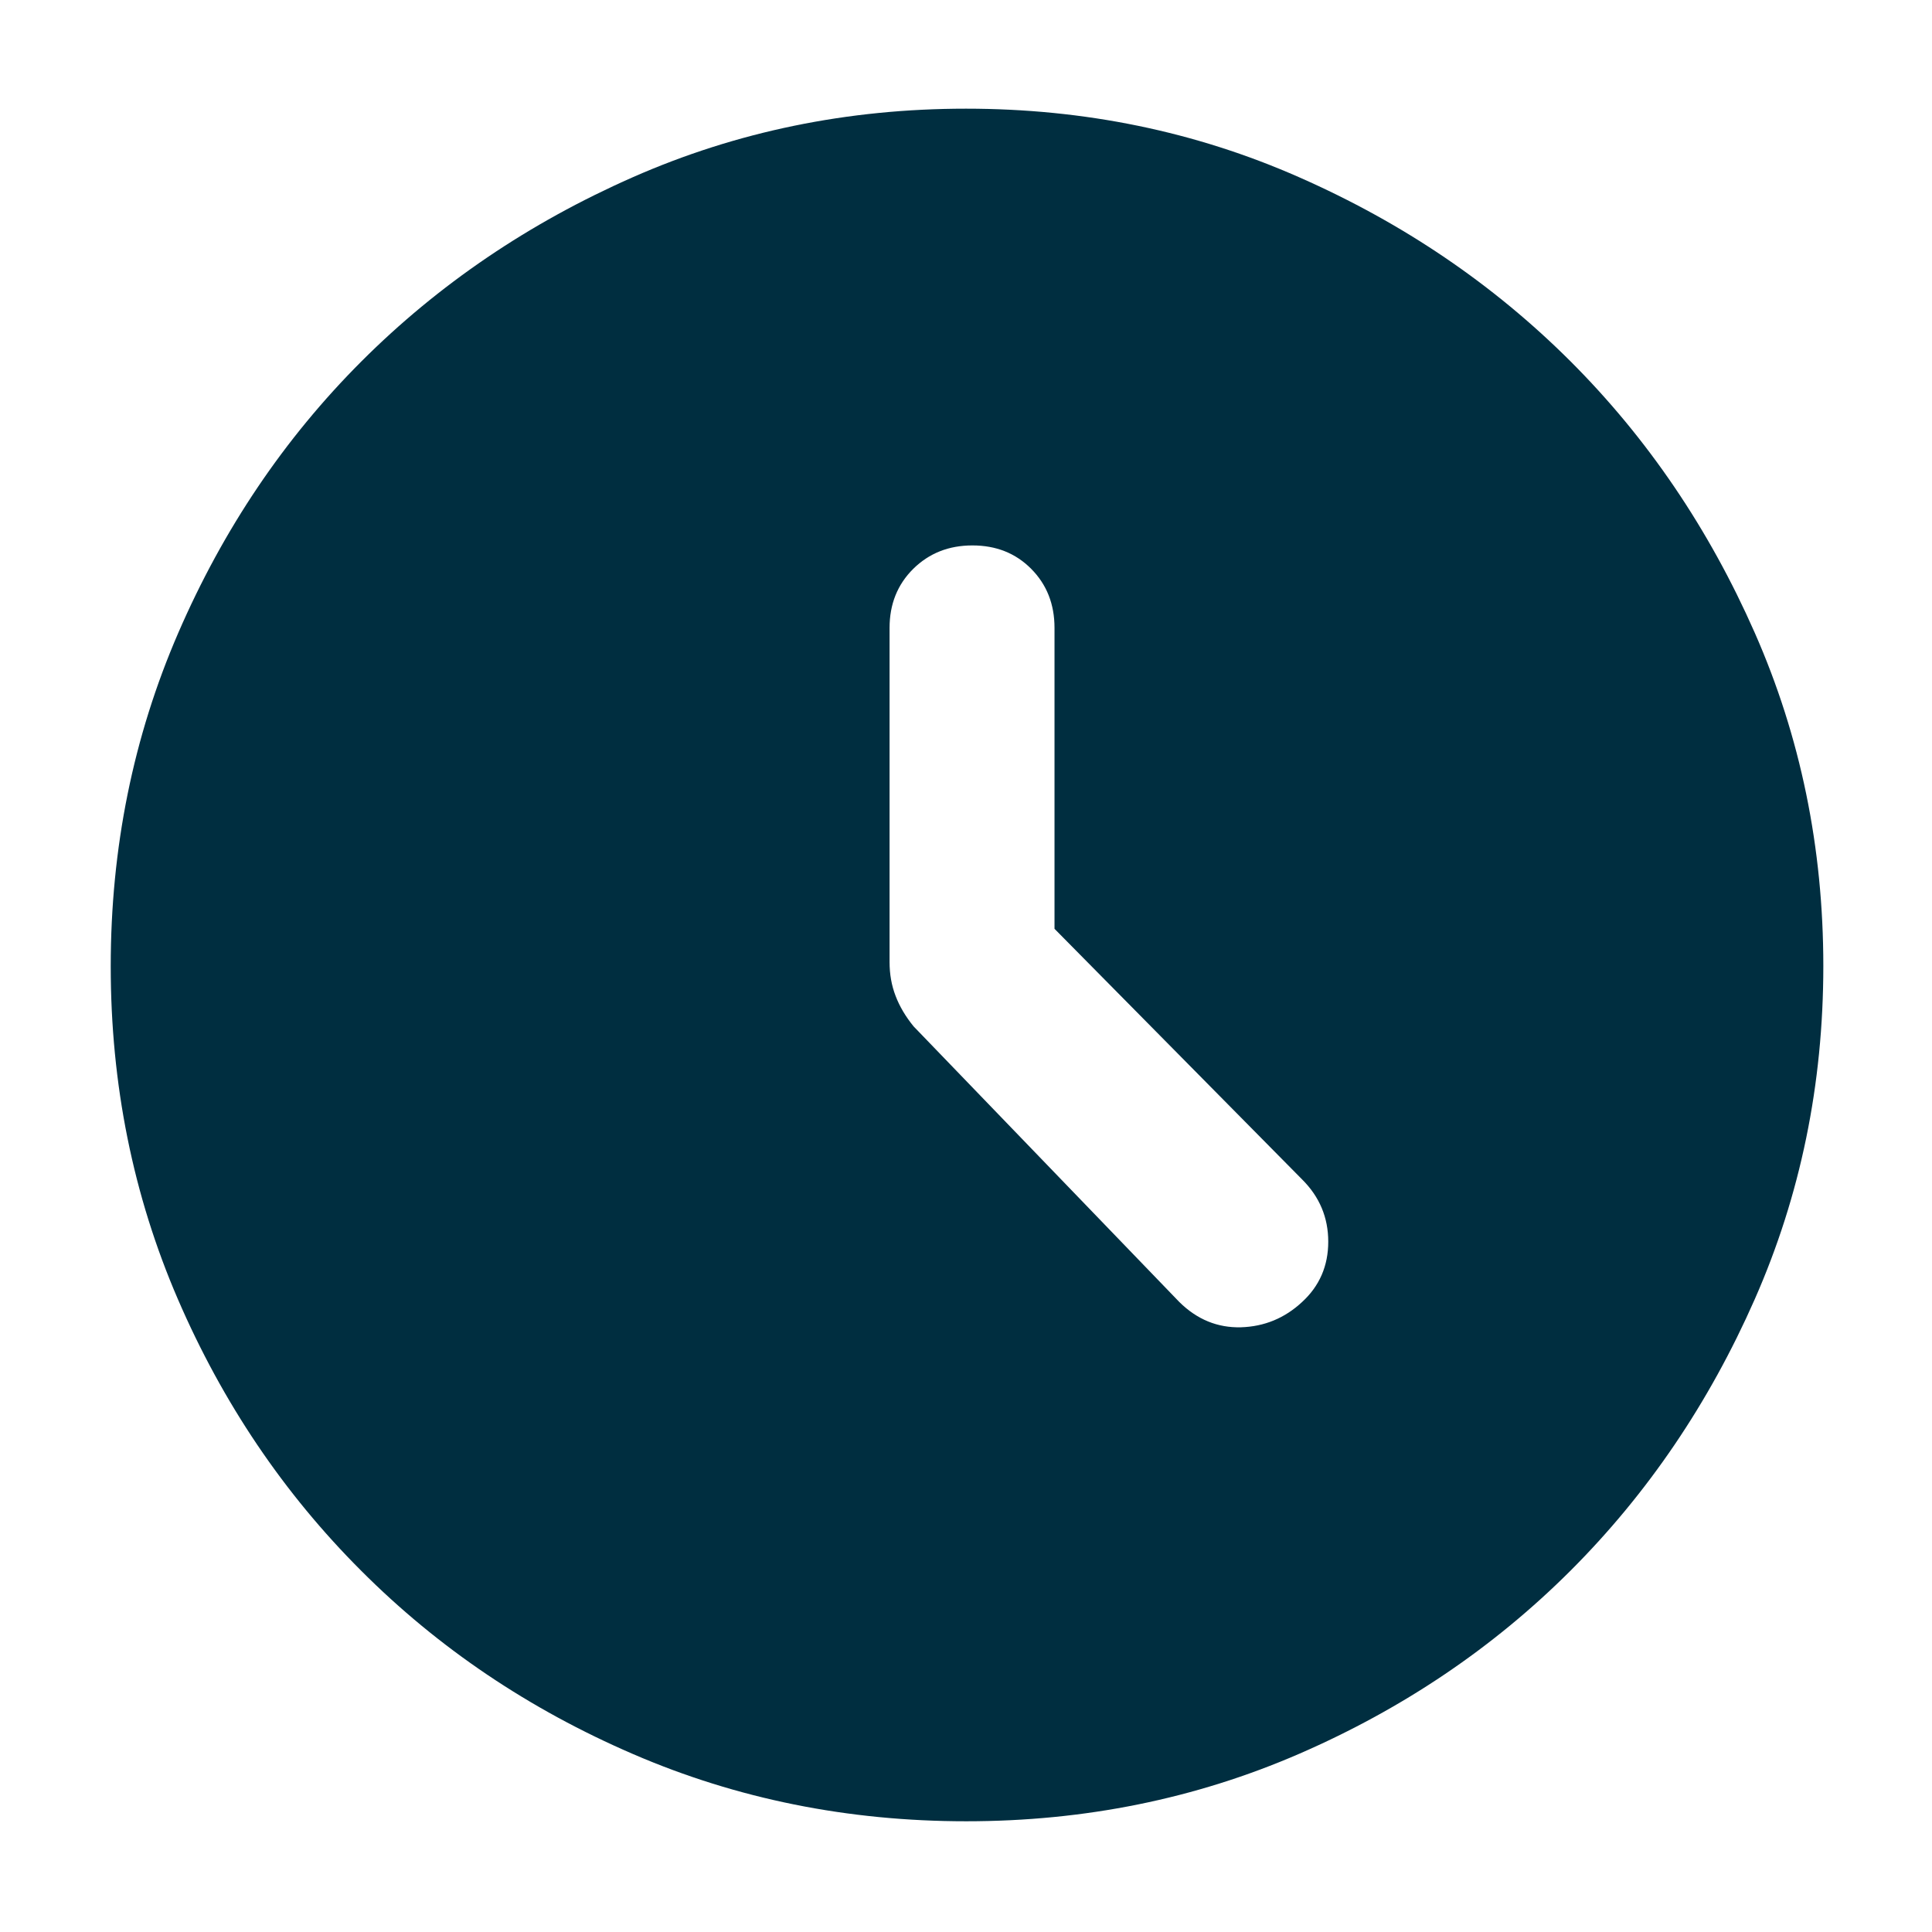 <svg width="16" height="16" viewBox="0 0 16 16" fill="none" xmlns="http://www.w3.org/2000/svg">
<g clip-path="url(#clip0_3206_15373)">
<path d="M8.733 7.692V5.2C8.733 5.004 8.669 4.841 8.54 4.711C8.411 4.581 8.249 4.517 8.053 4.517C7.858 4.517 7.695 4.581 7.563 4.711C7.432 4.841 7.367 5.004 7.367 5.2V7.967C7.367 8.067 7.383 8.16 7.417 8.248C7.45 8.335 7.5 8.419 7.566 8.5L9.767 10.783C9.914 10.928 10.084 10.997 10.277 10.992C10.47 10.986 10.639 10.917 10.783 10.783C10.928 10.65 11 10.483 11 10.283C11 10.083 10.928 9.911 10.783 9.767L8.733 7.692ZM8.002 15.083C7.023 15.083 6.103 14.898 5.244 14.527C4.384 14.156 3.633 13.651 2.992 13.009C2.35 12.368 1.844 11.618 1.473 10.759C1.102 9.9 0.917 8.981 0.917 8.002C0.917 7.023 1.103 6.103 1.476 5.242C1.849 4.381 2.355 3.631 2.993 2.993C3.631 2.355 4.38 1.847 5.24 1.468C6.1 1.089 7.02 0.9 8 0.9C8.98 0.9 9.9 1.089 10.759 1.468C11.62 1.847 12.368 2.355 13.007 2.993C13.645 3.631 14.153 4.38 14.532 5.24C14.911 6.1 15.1 7.02 15.1 8C15.1 8.98 14.911 9.9 14.532 10.76C14.153 11.62 13.645 12.369 13.007 13.007C12.368 13.645 11.62 14.15 10.76 14.524C9.901 14.897 8.981 15.083 8.002 15.083Z" fill="#002E40"/>
</g>
<defs>
<clipPath id="clip0_3206_15373">
<rect width="16" height="16" fill="white"/>
</clipPath>
</defs>
</svg>
